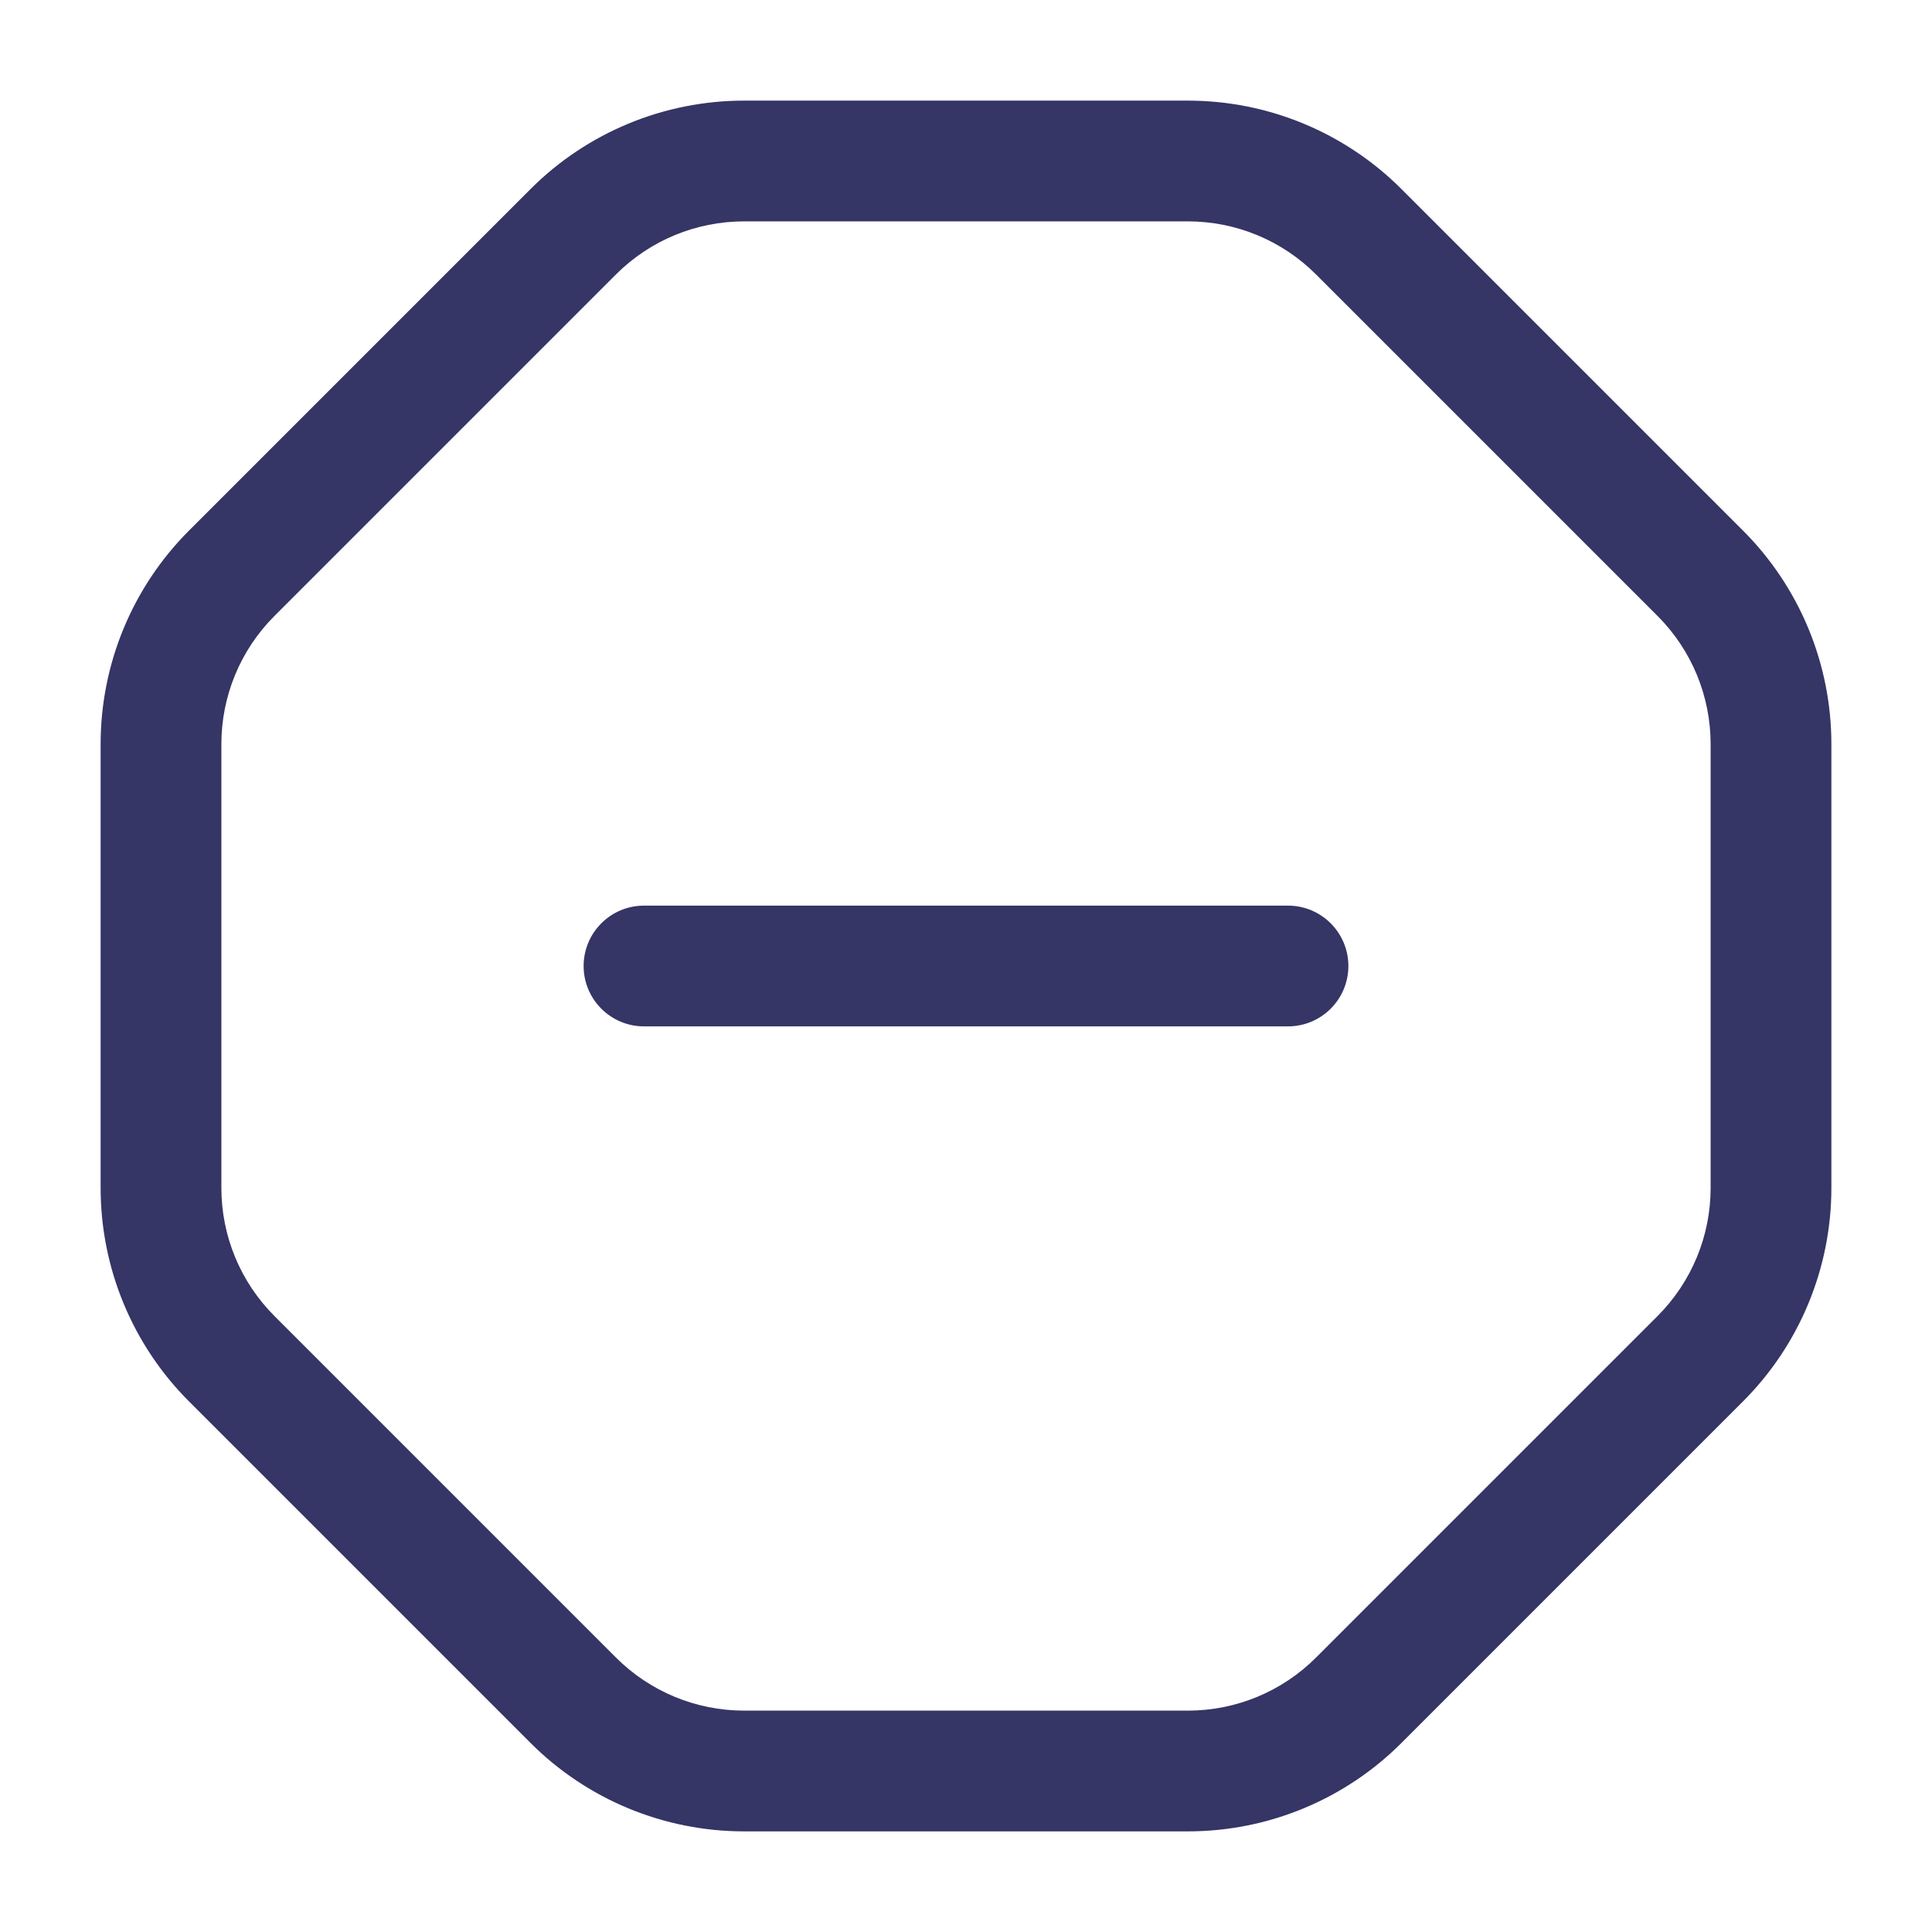 <svg width="24" height="24" viewBox="0 0 24 24" fill="none" xmlns="http://www.w3.org/2000/svg">
<path d="M16 12.75C16.414 12.75 16.75 12.414 16.75 12C16.75 11.586 16.414 11.25 16 11.25H8C7.586 11.25 7.25 11.586 7.25 12C7.25 12.414 7.586 12.75 8 12.75H16Z" fill="#353566"/>
<path fill-rule="evenodd" clip-rule="evenodd" d="M9.243 1.25C8.248 1.25 7.294 1.645 6.591 2.348L2.348 6.591C1.645 7.294 1.25 8.248 1.25 9.243V14.757C1.25 15.752 1.645 16.706 2.348 17.409L6.591 21.652C7.294 22.355 8.248 22.75 9.243 22.75H14.757C15.752 22.75 16.706 22.355 17.409 21.652L21.652 17.409C22.355 16.706 22.75 15.752 22.75 14.757V9.243C22.75 8.248 22.355 7.294 21.652 6.591L17.409 2.348C16.706 1.645 15.752 1.25 14.757 1.25H9.243ZM7.652 3.409C8.074 2.987 8.646 2.75 9.243 2.75H14.757C15.354 2.75 15.926 2.987 16.348 3.409L20.591 7.652C21.013 8.074 21.25 8.646 21.25 9.243V14.757C21.25 15.354 21.013 15.926 20.591 16.348L16.348 20.591C15.926 21.013 15.354 21.25 14.757 21.25H9.243C8.646 21.25 8.074 21.013 7.652 20.591L3.409 16.348C2.987 15.926 2.75 15.354 2.75 14.757V9.243C2.75 8.646 2.987 8.074 3.409 7.652L7.652 3.409Z" fill="#353566"/>
</svg>
